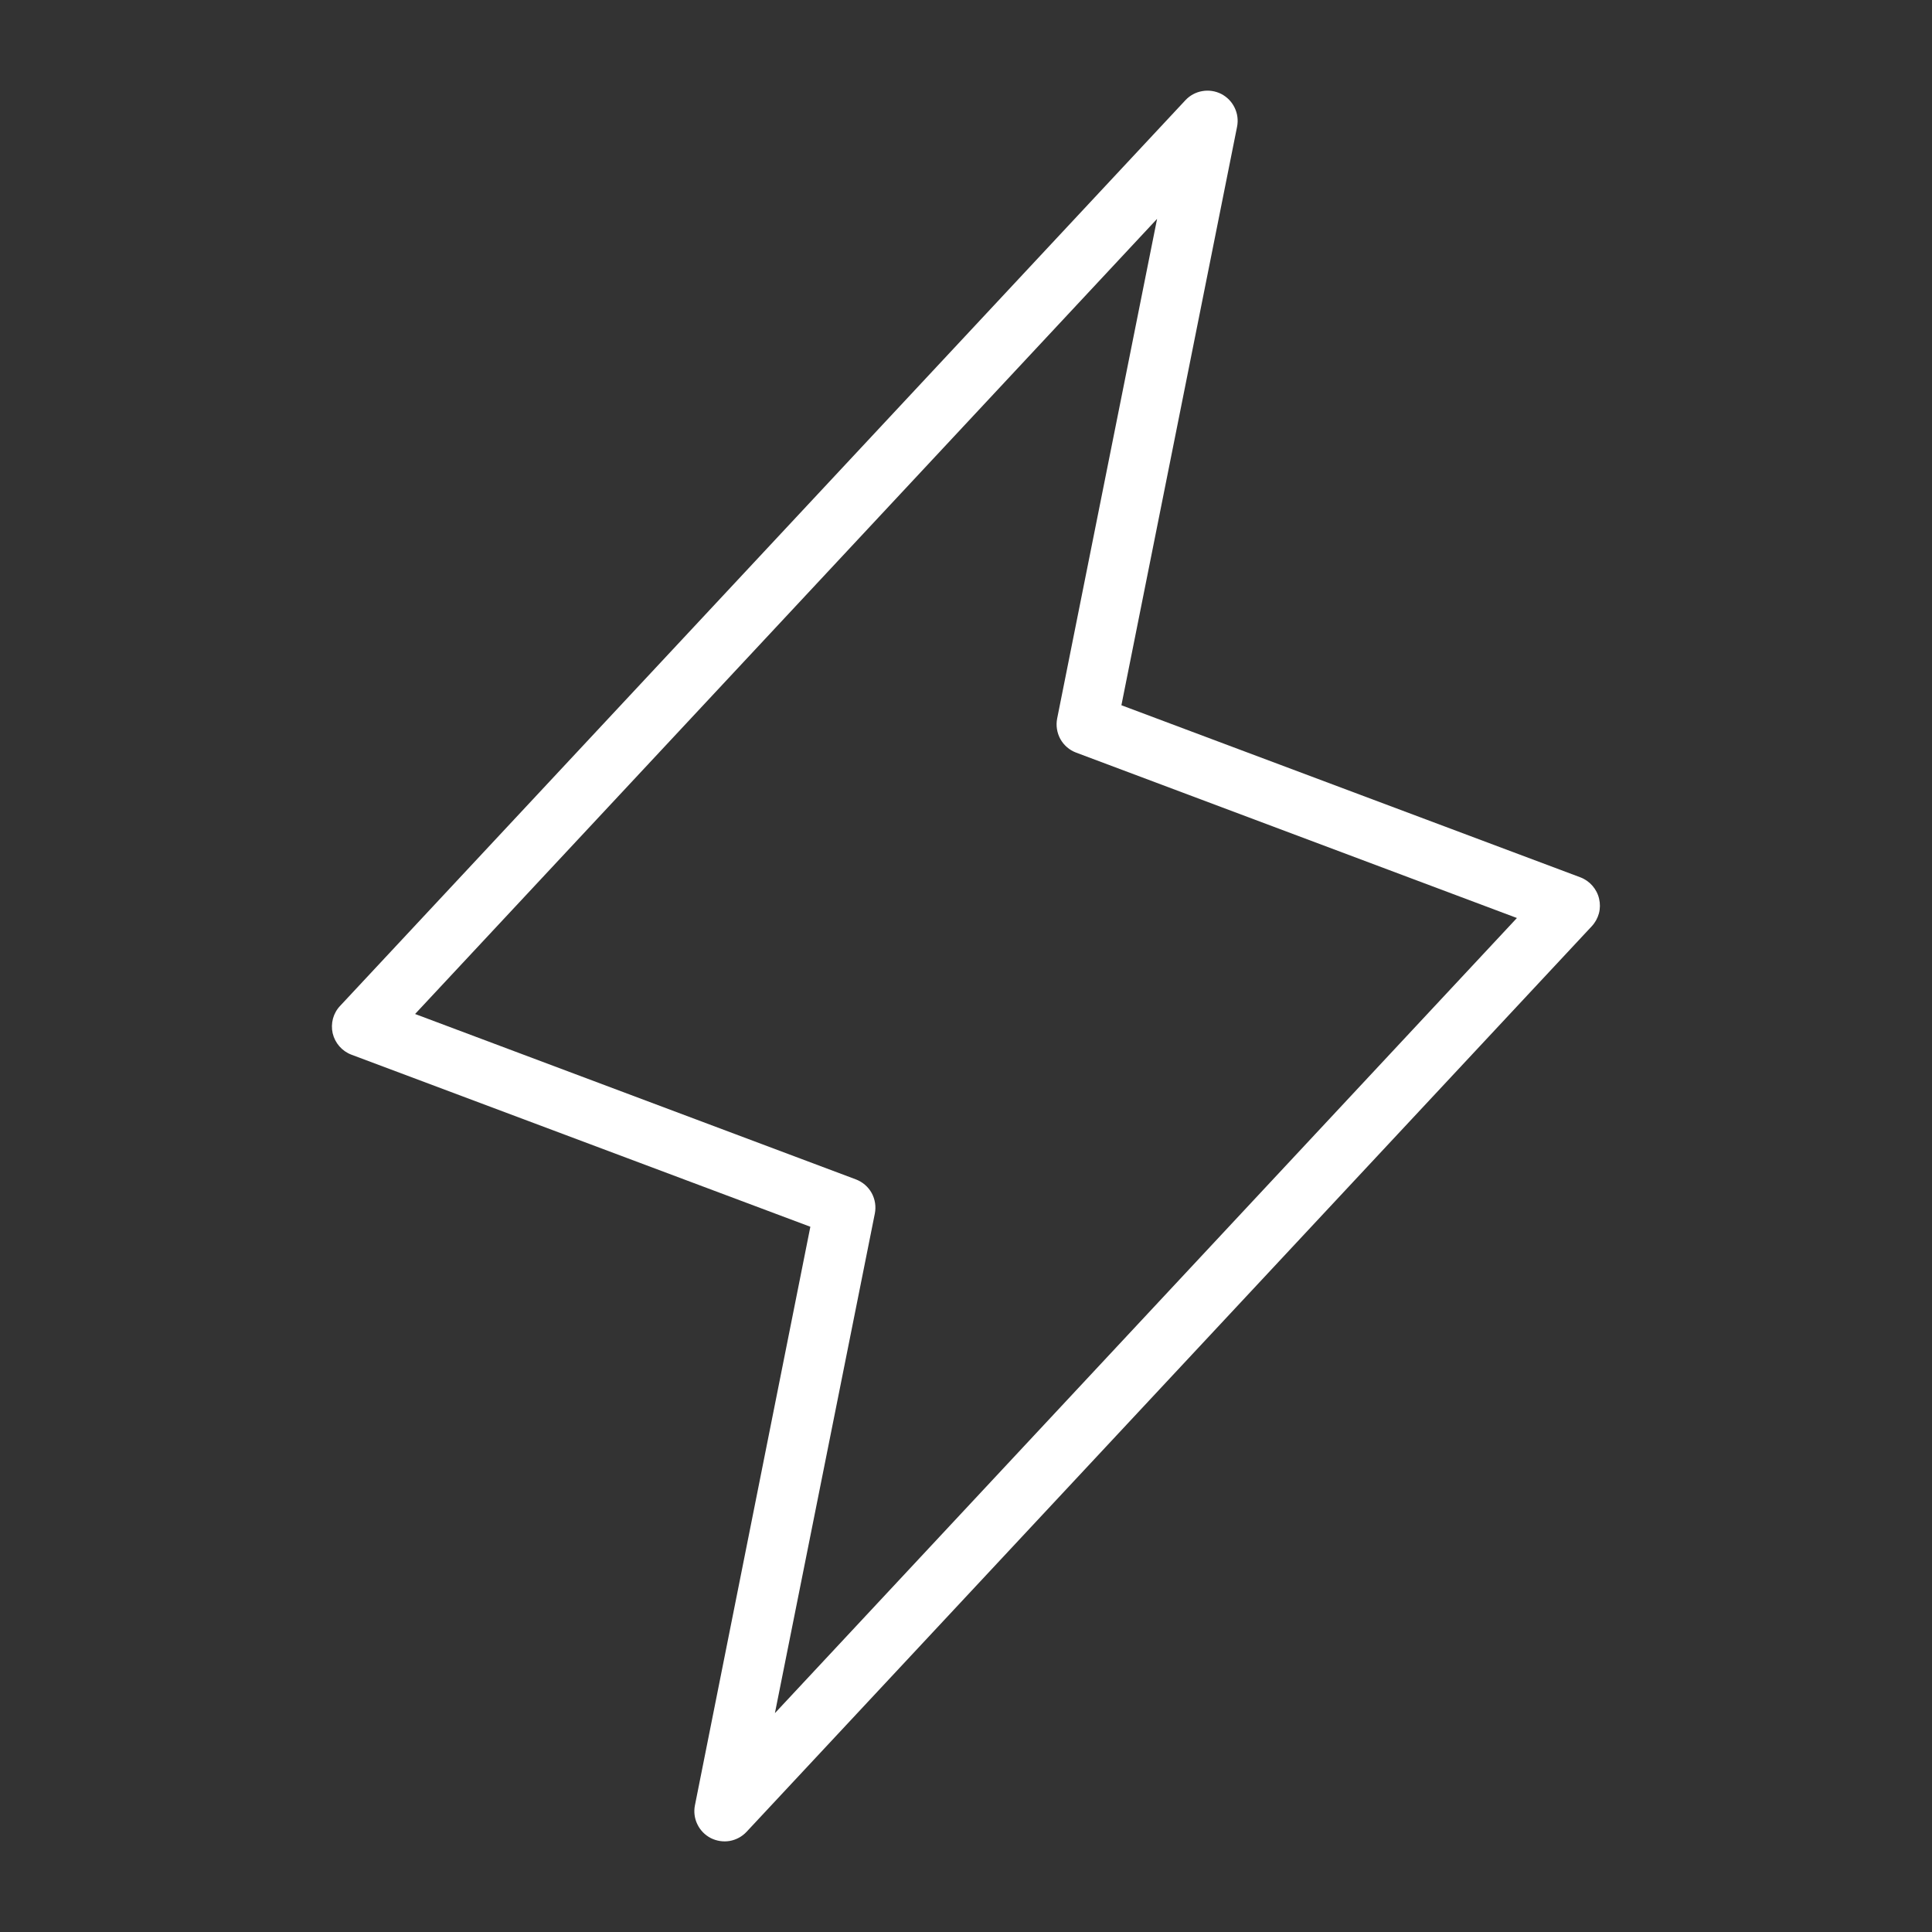 <svg width="32" height="32" viewBox="0 0 32 32" fill="none" xmlns="http://www.w3.org/2000/svg">
<rect x="0" y="0" width="32" height="32" fill="#333333" stroke="none"/>
<path d="M26.486 14.886C26.468 14.806 26.429 14.732 26.375 14.67C26.321 14.608 26.252 14.56 26.175 14.531L18.574 11.681L20.49 2.098C20.511 1.991 20.497 1.881 20.449 1.783C20.402 1.685 20.324 1.606 20.228 1.556C20.131 1.507 20.021 1.49 19.914 1.509C19.807 1.527 19.709 1.58 19.635 1.659L5.635 16.659C5.578 16.718 5.537 16.791 5.515 16.871C5.494 16.95 5.492 17.034 5.51 17.114C5.529 17.194 5.567 17.268 5.621 17.33C5.675 17.392 5.744 17.44 5.821 17.469L13.422 20.319L11.51 29.903C11.489 30.009 11.503 30.119 11.551 30.217C11.598 30.315 11.676 30.394 11.772 30.444C11.869 30.493 11.979 30.51 12.086 30.492C12.193 30.473 12.291 30.42 12.365 30.341L26.365 15.341C26.421 15.281 26.461 15.208 26.483 15.129C26.504 15.05 26.505 14.966 26.486 14.886ZM12.835 28.375L14.49 20.1C14.513 19.984 14.494 19.863 14.437 19.759C14.379 19.655 14.286 19.576 14.175 19.534L6.875 16.795L19.165 3.625L17.51 11.9C17.487 12.017 17.506 12.137 17.563 12.241C17.621 12.345 17.714 12.425 17.825 12.466L25.125 15.205L12.835 28.375Z" fill="white"/>
</svg>
